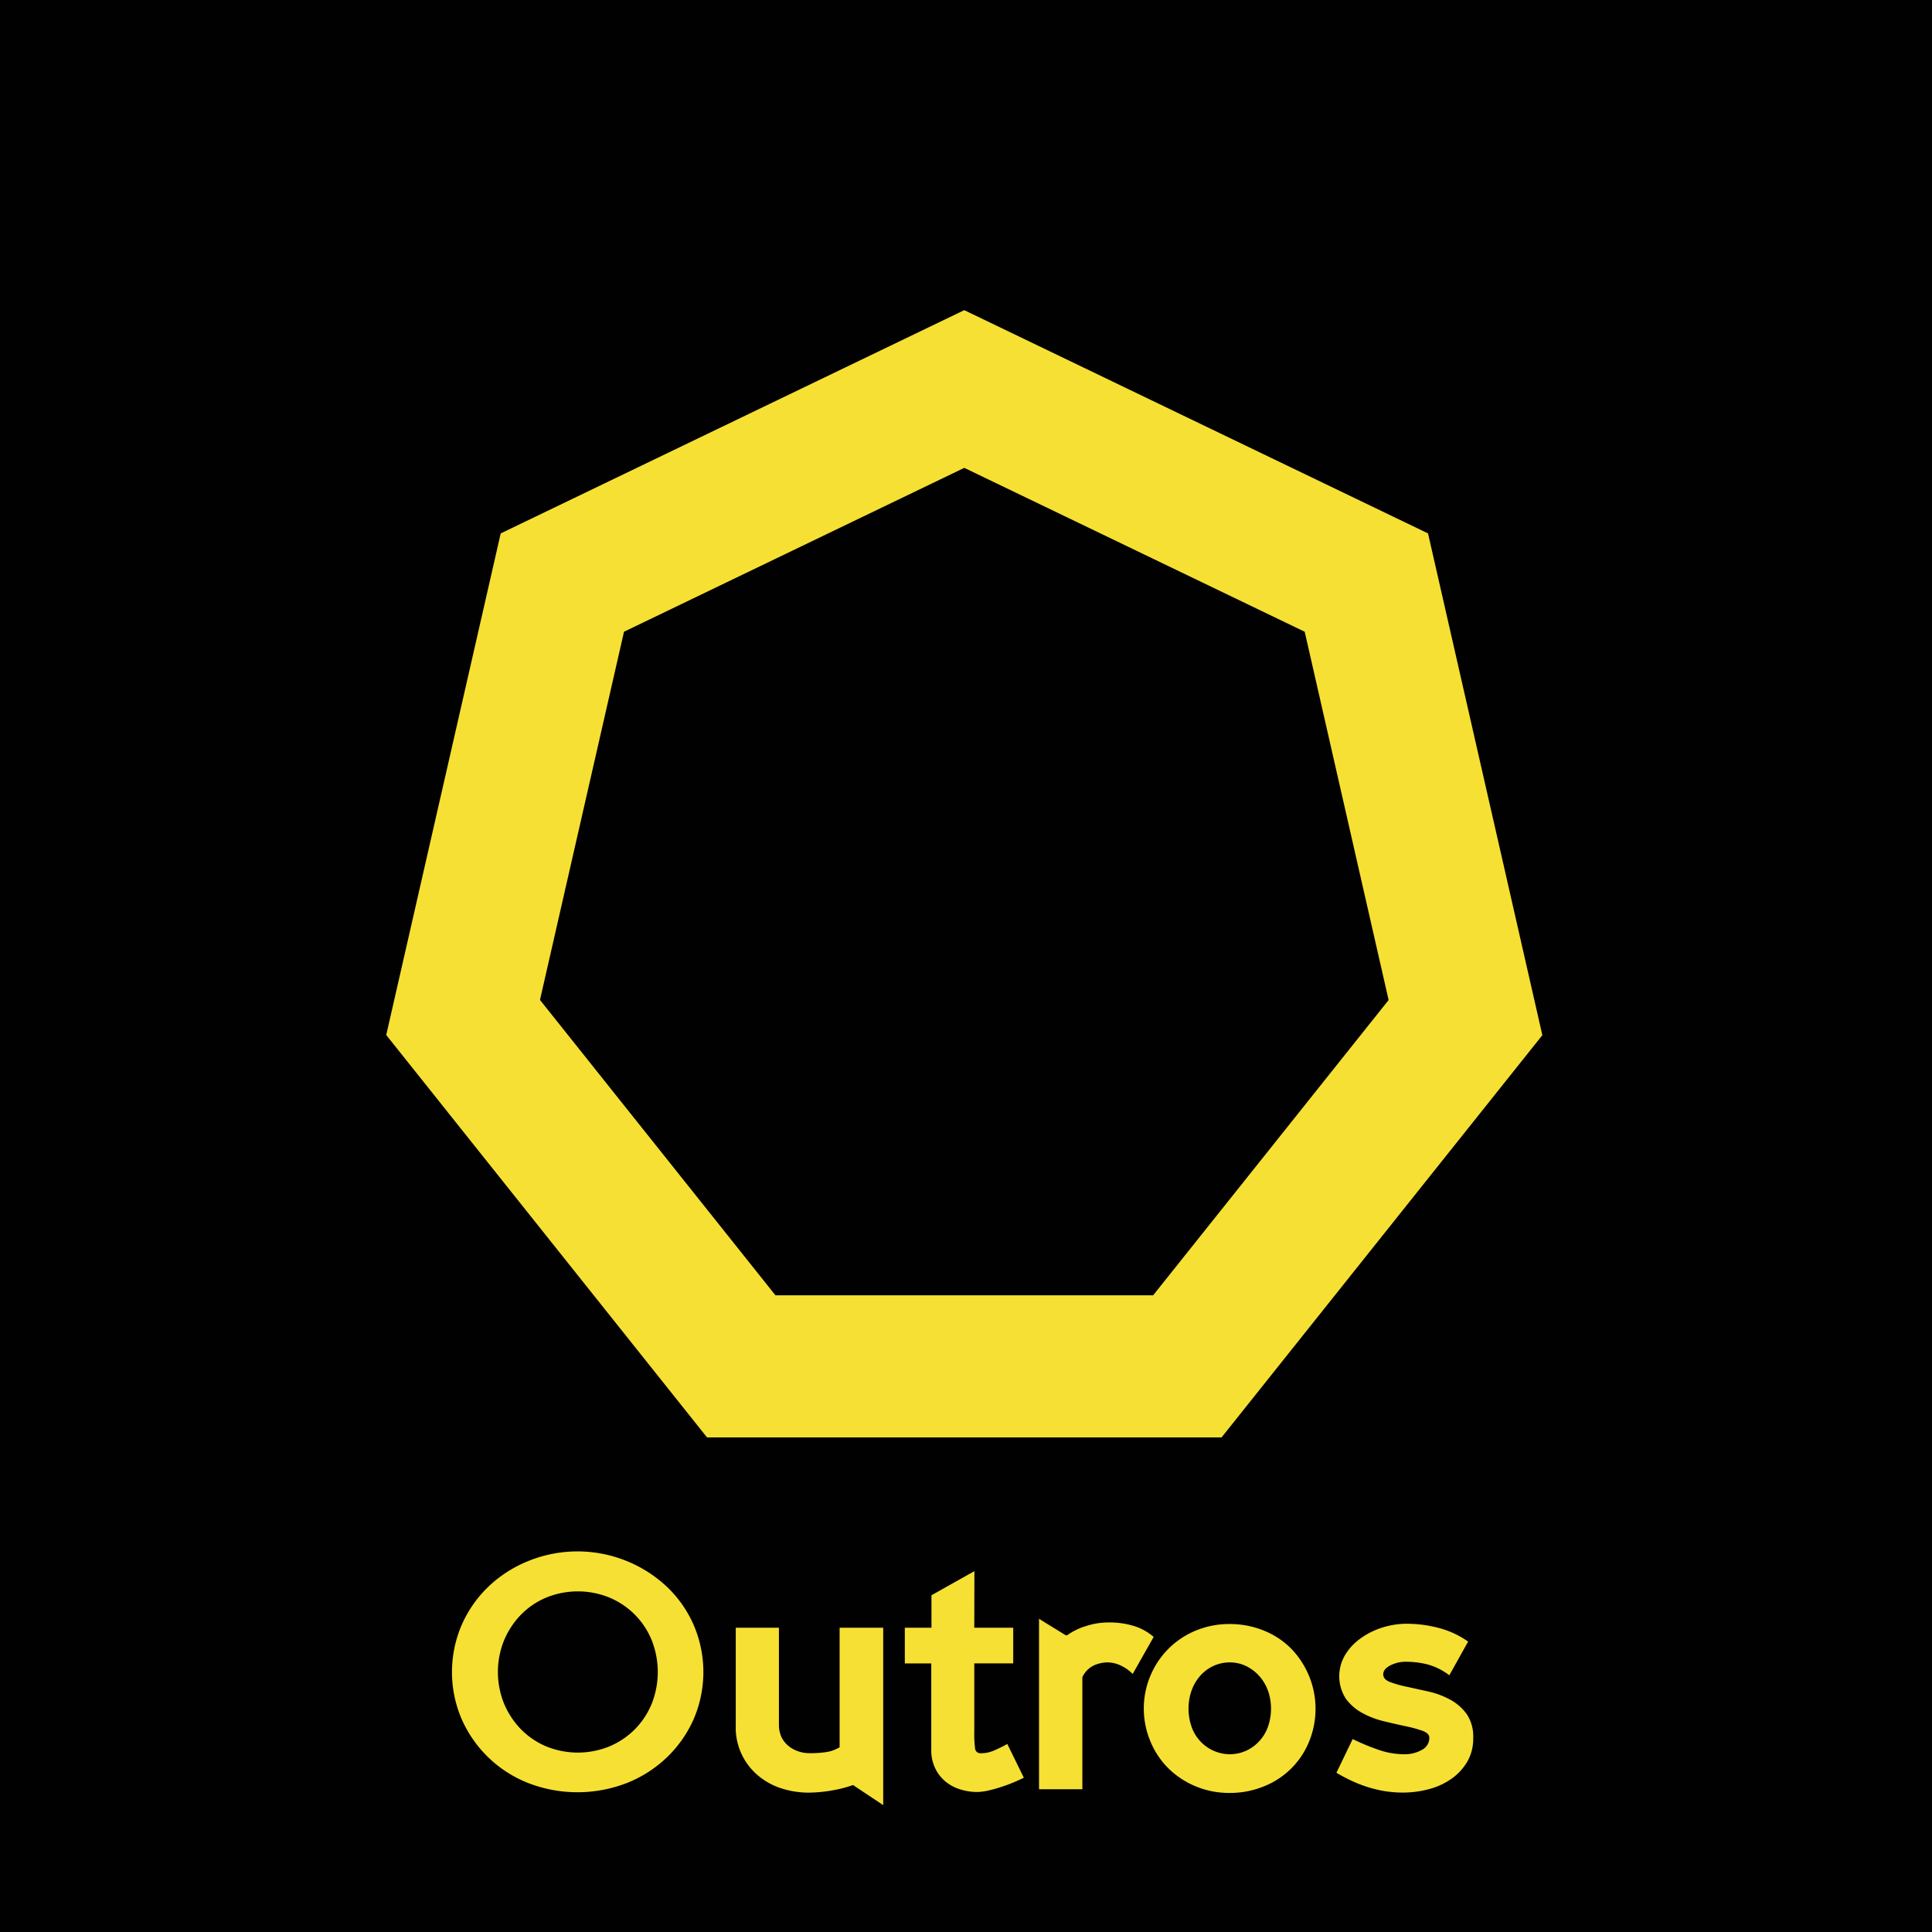 <svg id="Camada_1" data-name="Camada 1" xmlns="http://www.w3.org/2000/svg" viewBox="0 0 595.28 595.28"><defs><style>.cls-1{fill:#010101;}.cls-2{isolation:isolate;}.cls-3{fill:#f6e033;}.cls-4{fill:none;stroke:#f6e033;stroke-miterlimit:10;stroke-width:43.78px;}</style></defs><title>SVG_corretos_site</title><rect id="Retângulo_191" data-name="Retângulo 191" class="cls-1" width="595.28" height="595.28"/><g id="Outros" class="cls-2"><g class="cls-2"><path class="cls-3" d="M213.72,529.72a37.11,37.11,0,0,1-8.25,11.76,38.1,38.1,0,0,1-12.31,7.89,42.07,42.07,0,0,1-30.44,0,37.3,37.3,0,0,1-20.46-19.65,36.69,36.69,0,0,1,0-29.06,36.78,36.78,0,0,1,8.2-11.76A38.79,38.79,0,0,1,162.72,481a40.28,40.28,0,0,1,42.75,7.89,36.45,36.45,0,0,1,8.25,11.76,36.69,36.69,0,0,1,0,29.06Zm-12.93-24.38a24.06,24.06,0,0,0-13.08-13.13,25.81,25.81,0,0,0-19.34,0,23.77,23.77,0,0,0-7.79,5.24,25.36,25.36,0,0,0-5.24,7.89,26,26,0,0,0,0,19.65,25.36,25.36,0,0,0,5.24,7.89,23.92,23.92,0,0,0,7.79,5.24,25.81,25.81,0,0,0,19.34,0,24.46,24.46,0,0,0,7.84-5.24,24.2,24.2,0,0,0,5.24-7.89,26.61,26.61,0,0,0,0-19.65Z"/><path class="cls-3" d="M262.83,550a39.15,39.15,0,0,1-6.56,1.68,43.4,43.4,0,0,1-7.38.66,27.65,27.65,0,0,1-7.33-1.07,21.27,21.27,0,0,1-7.18-3.56,19.27,19.27,0,0,1-7.68-16.24V501.52H240v29.83a8.94,8.94,0,0,0,.81,3.92A8.09,8.09,0,0,0,243,538a9.5,9.5,0,0,0,3,1.62,10.21,10.21,0,0,0,3.3.56,33.68,33.68,0,0,0,5.4-.35,11,11,0,0,0,4-1.48V501.52h13.43v54.67Z"/><path class="cls-3" d="M300.19,501.52h12v11h-12v21.27a33.08,33.08,0,0,0,.25,4.94,1.62,1.62,0,0,0,1.78,1.47,9.93,9.93,0,0,0,3.87-.76,46.51,46.51,0,0,0,4.28-2.09l5.09,10.39c-1.09.54-2.29,1.08-3.62,1.63s-2.64,1-4,1.42a38.75,38.75,0,0,1-3.76,1,16.36,16.36,0,0,1-3,.35,17.65,17.65,0,0,1-5.09-.76,13.41,13.41,0,0,1-4.52-2.34,12.12,12.12,0,0,1-3.26-4.07,12.72,12.72,0,0,1-1.27-5.86V512.52h-8.15v-11H287v-10l13.23-7.43Z"/><path class="cls-3" d="M349,515.77a12.77,12.77,0,0,0-3.77-2.64,9.67,9.67,0,0,0-4-.92,10.53,10.53,0,0,0-4.17.92,7.47,7.47,0,0,0-3.57,3.66V551.3H320.14V498.78l8.24,5.08h.41a19.7,19.7,0,0,1,5.65-2.79,22.55,22.55,0,0,1,7.18-1.17A25.7,25.7,0,0,1,349.4,501a16.8,16.8,0,0,1,6.06,3.36Z"/><path class="cls-3" d="M403.3,536.74a24.89,24.89,0,0,1-13.94,13.69,27.51,27.51,0,0,1-10.49,2,26.7,26.7,0,0,1-10.38-2,26.27,26.27,0,0,1-8.35-5.44,25.17,25.17,0,0,1-5.6-8.25,26.14,26.14,0,0,1,5.6-28.85,25.76,25.76,0,0,1,8.35-5.5,26.88,26.88,0,0,1,10.38-2,27.7,27.7,0,0,1,10.49,2,24.91,24.91,0,0,1,8.39,5.5,26.65,26.65,0,0,1,5.55,28.85Zm-12.67-15.93a13.72,13.72,0,0,0-2.7-4.48,13.47,13.47,0,0,0-4-3,11.43,11.43,0,0,0-5-1.12,11.93,11.93,0,0,0-5,1.07,12.37,12.37,0,0,0-4.07,3,14.07,14.07,0,0,0-2.69,4.53,16.94,16.94,0,0,0,0,11.3,12.62,12.62,0,0,0,6.76,7.33,12.29,12.29,0,0,0,10,0,12.81,12.81,0,0,0,6.72-7.33,16.94,16.94,0,0,0,0-11.3Z"/><path class="cls-3" d="M446.56,516.18a19.61,19.61,0,0,0-6.77-3.36,27.46,27.46,0,0,0-6.56-.81,10.42,10.42,0,0,0-4.84,1.12c-1.46.75-2.19,1.66-2.19,2.75s.68,1.8,2,2.34a32.48,32.48,0,0,0,5.14,1.47l6.72,1.48a26,26,0,0,1,6.72,2.49,15.32,15.32,0,0,1,5.14,4.48,12.33,12.33,0,0,1,2,7.38,14.06,14.06,0,0,1-1.83,7.28,16.88,16.88,0,0,1-4.83,5.24,21.53,21.53,0,0,1-6.93,3.21,31.07,31.07,0,0,1-8.19,1.07q-10.18,0-20.36-6.11l5-10.38a69,69,0,0,0,8.55,3.51,24.28,24.28,0,0,0,7.43,1.17,10.57,10.57,0,0,0,5.29-1.32,4.14,4.14,0,0,0,2.35-3.77c0-.88-.68-1.58-2-2.09a36.67,36.67,0,0,0-5.14-1.42q-3.11-.66-6.72-1.53a27.22,27.22,0,0,1-6.72-2.54,15.51,15.51,0,0,1-5.14-4.43,12.82,12.82,0,0,1-.35-13.28,17,17,0,0,1,4.58-5.09,23.28,23.28,0,0,1,6.71-3.47,25.38,25.38,0,0,1,8-1.27,39,39,0,0,1,9.56,1.27,27.58,27.58,0,0,1,9.17,4.23Z"/></g></g><path id="Caminho_610" data-name="Caminho 610" class="cls-4" d="M297.11,119.86,173.27,179.5l-30.58,134L228.39,421H365.84l85.7-107.46L421,179.5Z"/></svg>